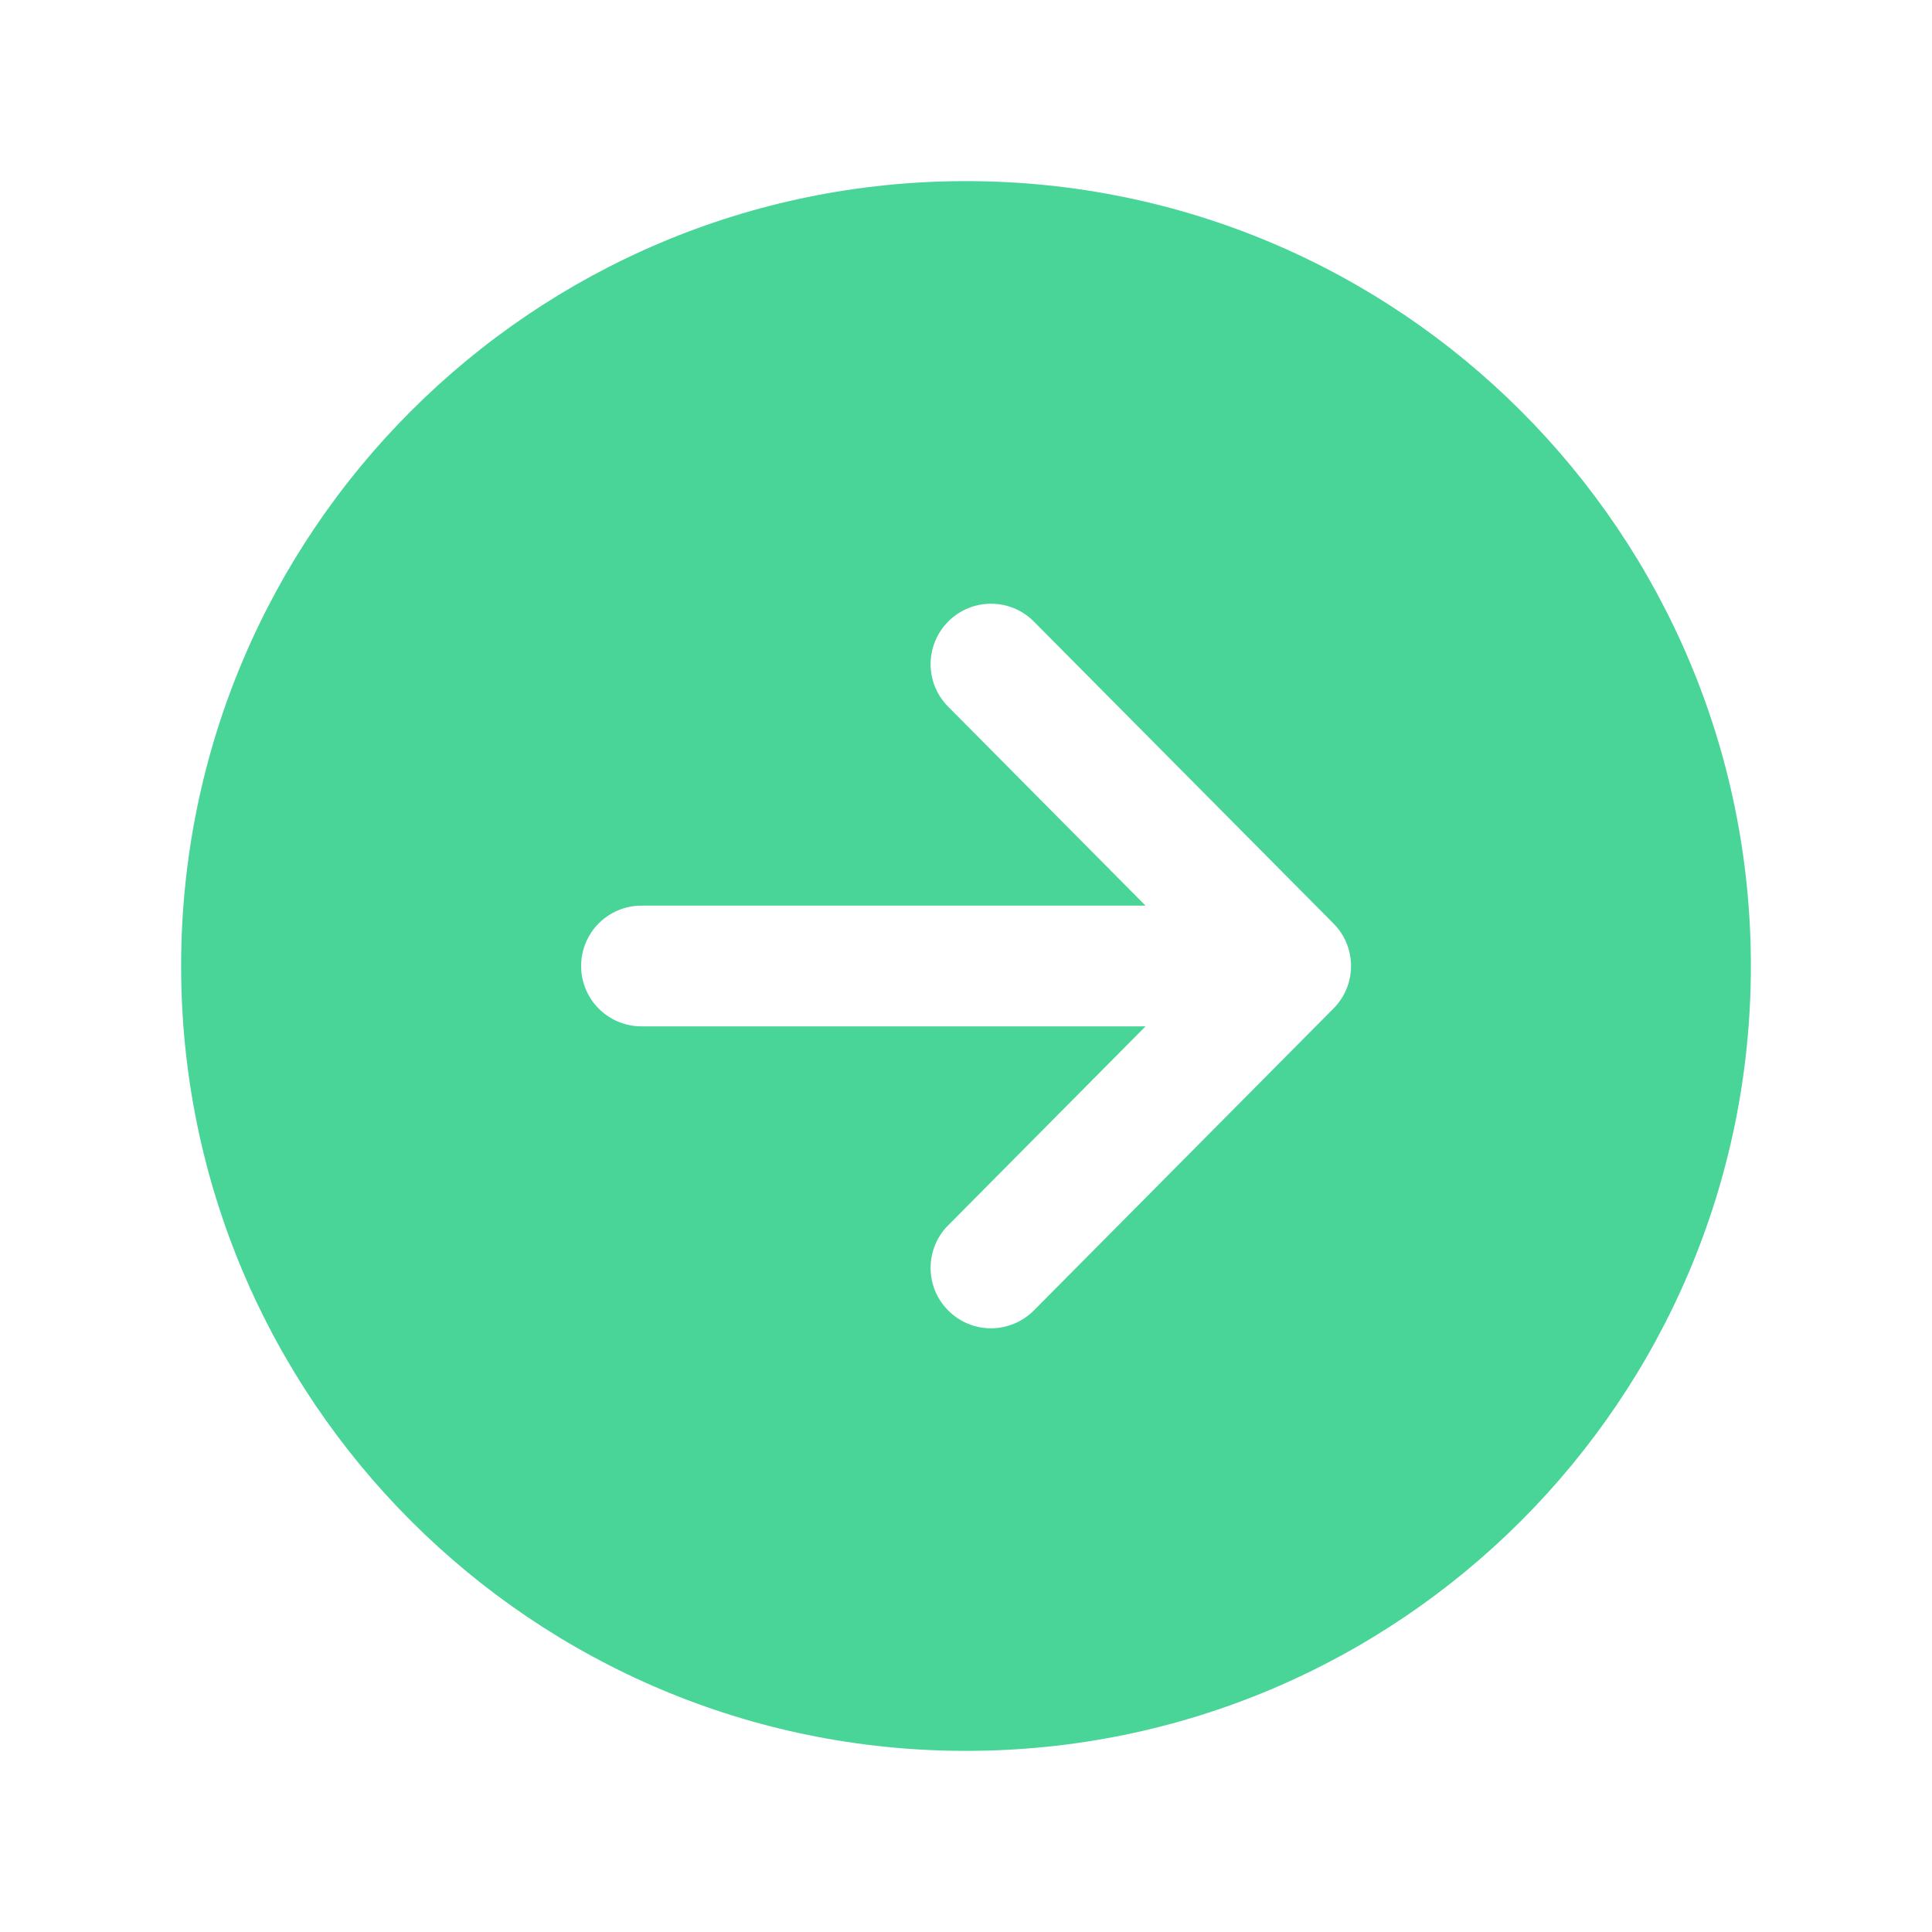 <svg width="24" height="24" viewBox="0 0 24 24" fill="none" xmlns="http://www.w3.org/2000/svg">
<path d="M21.75 12C21.75 6.615 17.384 2.25 12 2.25C6.615 2.25 2.25 6.615 2.25 12C2.25 17.384 6.615 21.75 12 21.75C17.384 21.75 21.75 17.384 21.75 12ZM11.782 16.282C11.712 16.213 11.656 16.131 11.618 16.04C11.58 15.949 11.561 15.851 11.56 15.753C11.56 15.655 11.579 15.557 11.616 15.466C11.653 15.374 11.708 15.292 11.778 15.222L14.23 12.75H7.969C7.77 12.75 7.579 12.671 7.438 12.53C7.298 12.39 7.219 12.199 7.219 12C7.219 11.801 7.298 11.61 7.438 11.47C7.579 11.329 7.77 11.25 7.969 11.25H14.23L11.778 8.778C11.708 8.708 11.653 8.625 11.616 8.534C11.579 8.443 11.56 8.345 11.56 8.247C11.561 8.148 11.581 8.051 11.619 7.96C11.657 7.869 11.713 7.786 11.783 7.717C11.852 7.648 11.935 7.593 12.027 7.555C12.118 7.518 12.216 7.499 12.314 7.5C12.513 7.5 12.704 7.58 12.844 7.722L16.565 11.472C16.705 11.612 16.783 11.802 16.783 12C16.783 12.198 16.705 12.388 16.565 12.528L12.844 16.278C12.774 16.348 12.692 16.404 12.601 16.442C12.51 16.48 12.412 16.5 12.314 16.501C12.215 16.501 12.117 16.482 12.026 16.445C11.935 16.407 11.852 16.352 11.782 16.282Z" fill="#48D597"/>
</svg>
